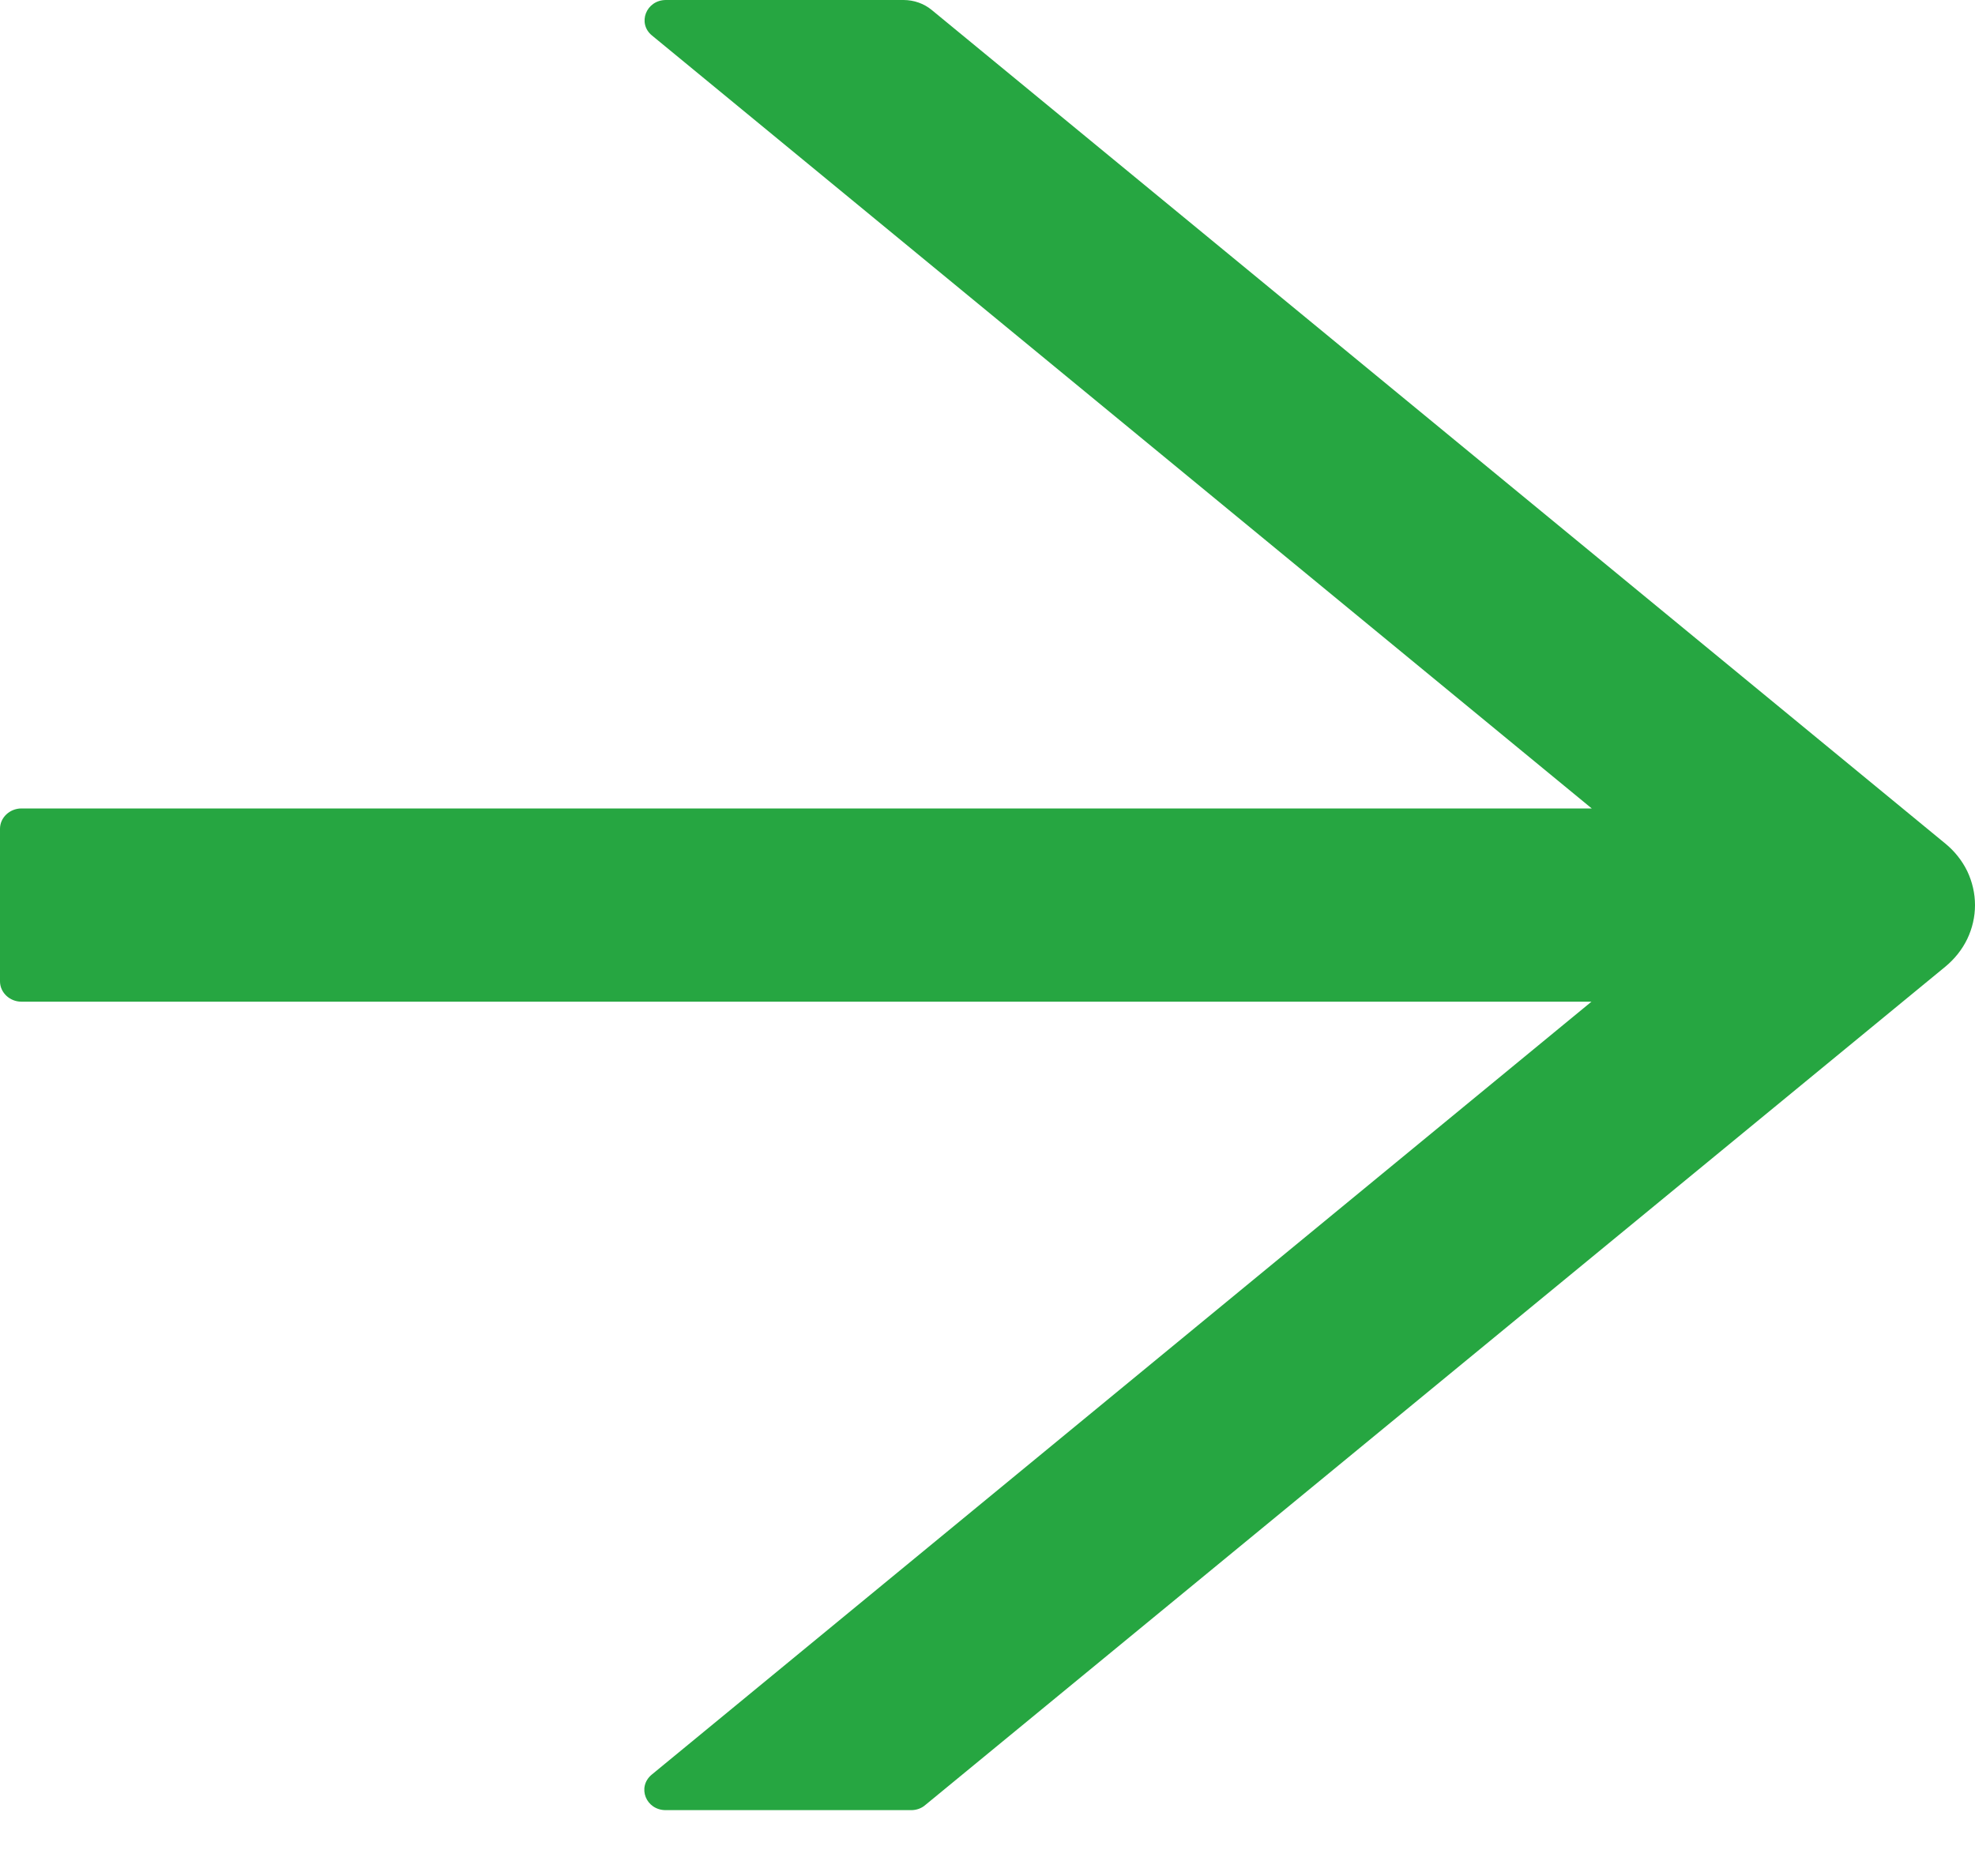 <svg width="20" height="19" viewBox="0 0 20 19" fill="none" xmlns="http://www.w3.org/2000/svg">
<path d="M19.7 8.544L9.434 0.1C9.356 0.036 9.255 0 9.149 0H6.744C6.543 0 6.451 0.237 6.603 0.36L16.119 8.188H0.217C0.098 8.188 0 8.281 0 8.394V9.939C0 10.052 0.098 10.145 0.217 10.145H16.116L6.6 17.973C6.448 18.099 6.541 18.333 6.742 18.333H9.228C9.28 18.333 9.331 18.315 9.369 18.282L19.7 9.79C19.794 9.712 19.87 9.617 19.922 9.509C19.973 9.402 20 9.285 20 9.167C20 9.049 19.973 8.932 19.922 8.824C19.87 8.717 19.794 8.621 19.7 8.544Z" fill="#26A641"/>
</svg>
